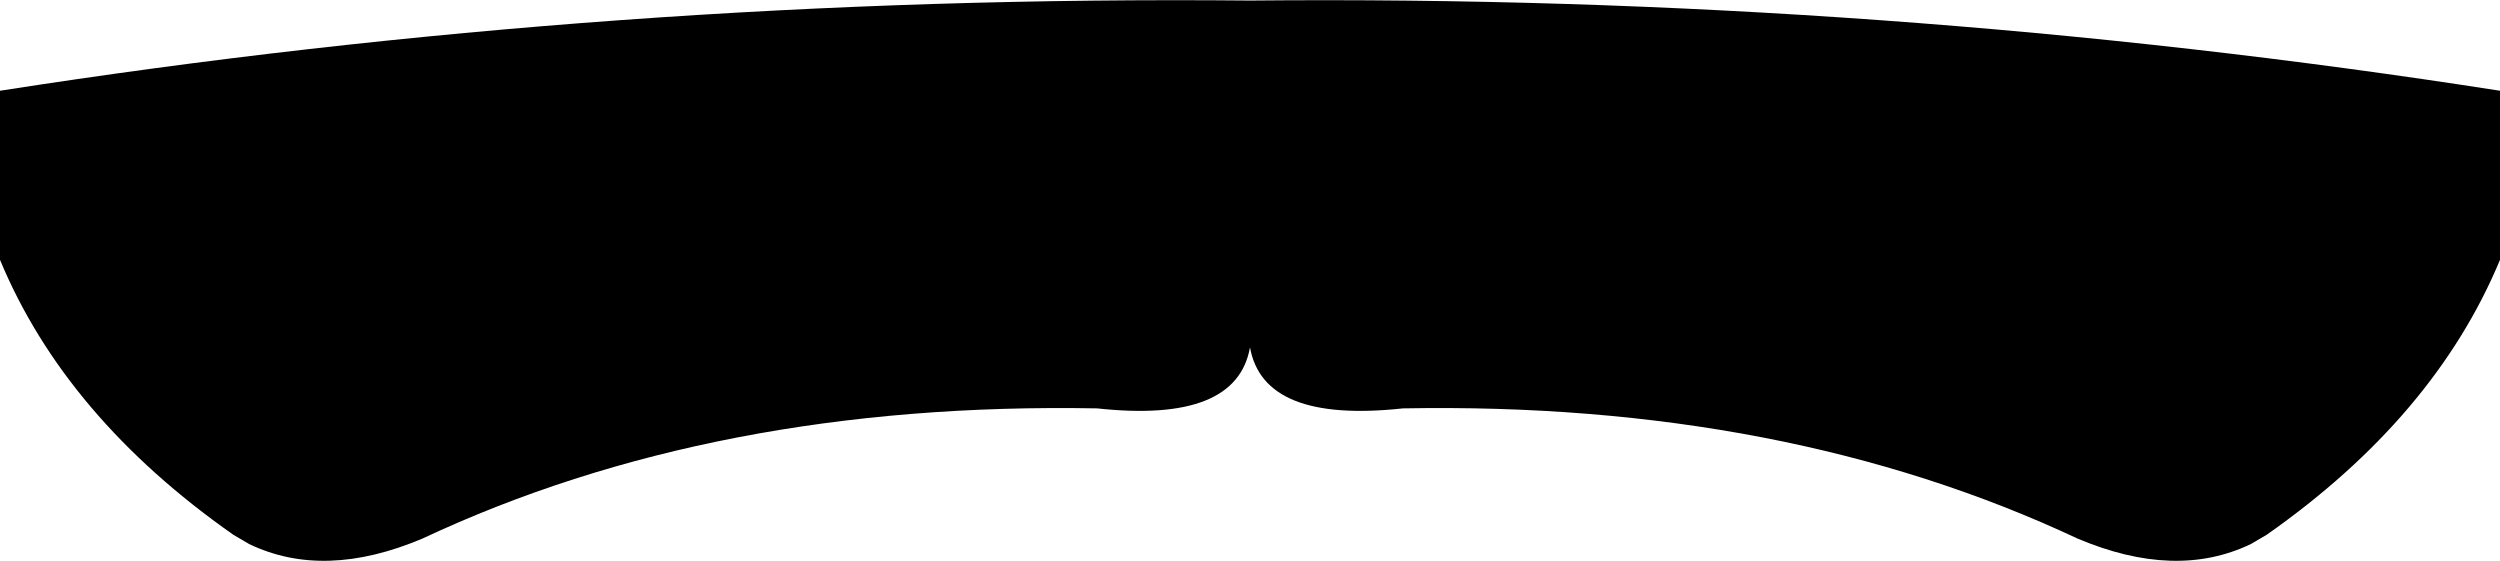 <?xml version="1.0" encoding="UTF-8" standalone="no"?>
<svg xmlns:xlink="http://www.w3.org/1999/xlink" height="51.9px" width="231.4px" xmlns="http://www.w3.org/2000/svg">
  <g transform="matrix(1.0, 0.0, 0.0, 1.0, -284.3, -208.05)">
    <path d="M414.15 245.85 Q401.25 247.25 400.0 240.2 398.75 247.25 385.85 245.85 350.5 245.2 323.4 257.9 314.3 261.75 307.35 258.4 L305.9 257.55 Q290.35 246.65 284.3 232.1 L284.3 216.45 Q341.35 207.55 400.0 208.1 458.65 207.55 515.7 216.45 L515.7 232.1 Q509.65 246.65 494.1 257.55 L492.65 258.4 Q485.7 261.75 476.6 257.9 449.5 245.2 414.15 245.85" fill="#000000" fill-rule="evenodd" stroke="none"/>
  </g>
</svg>
